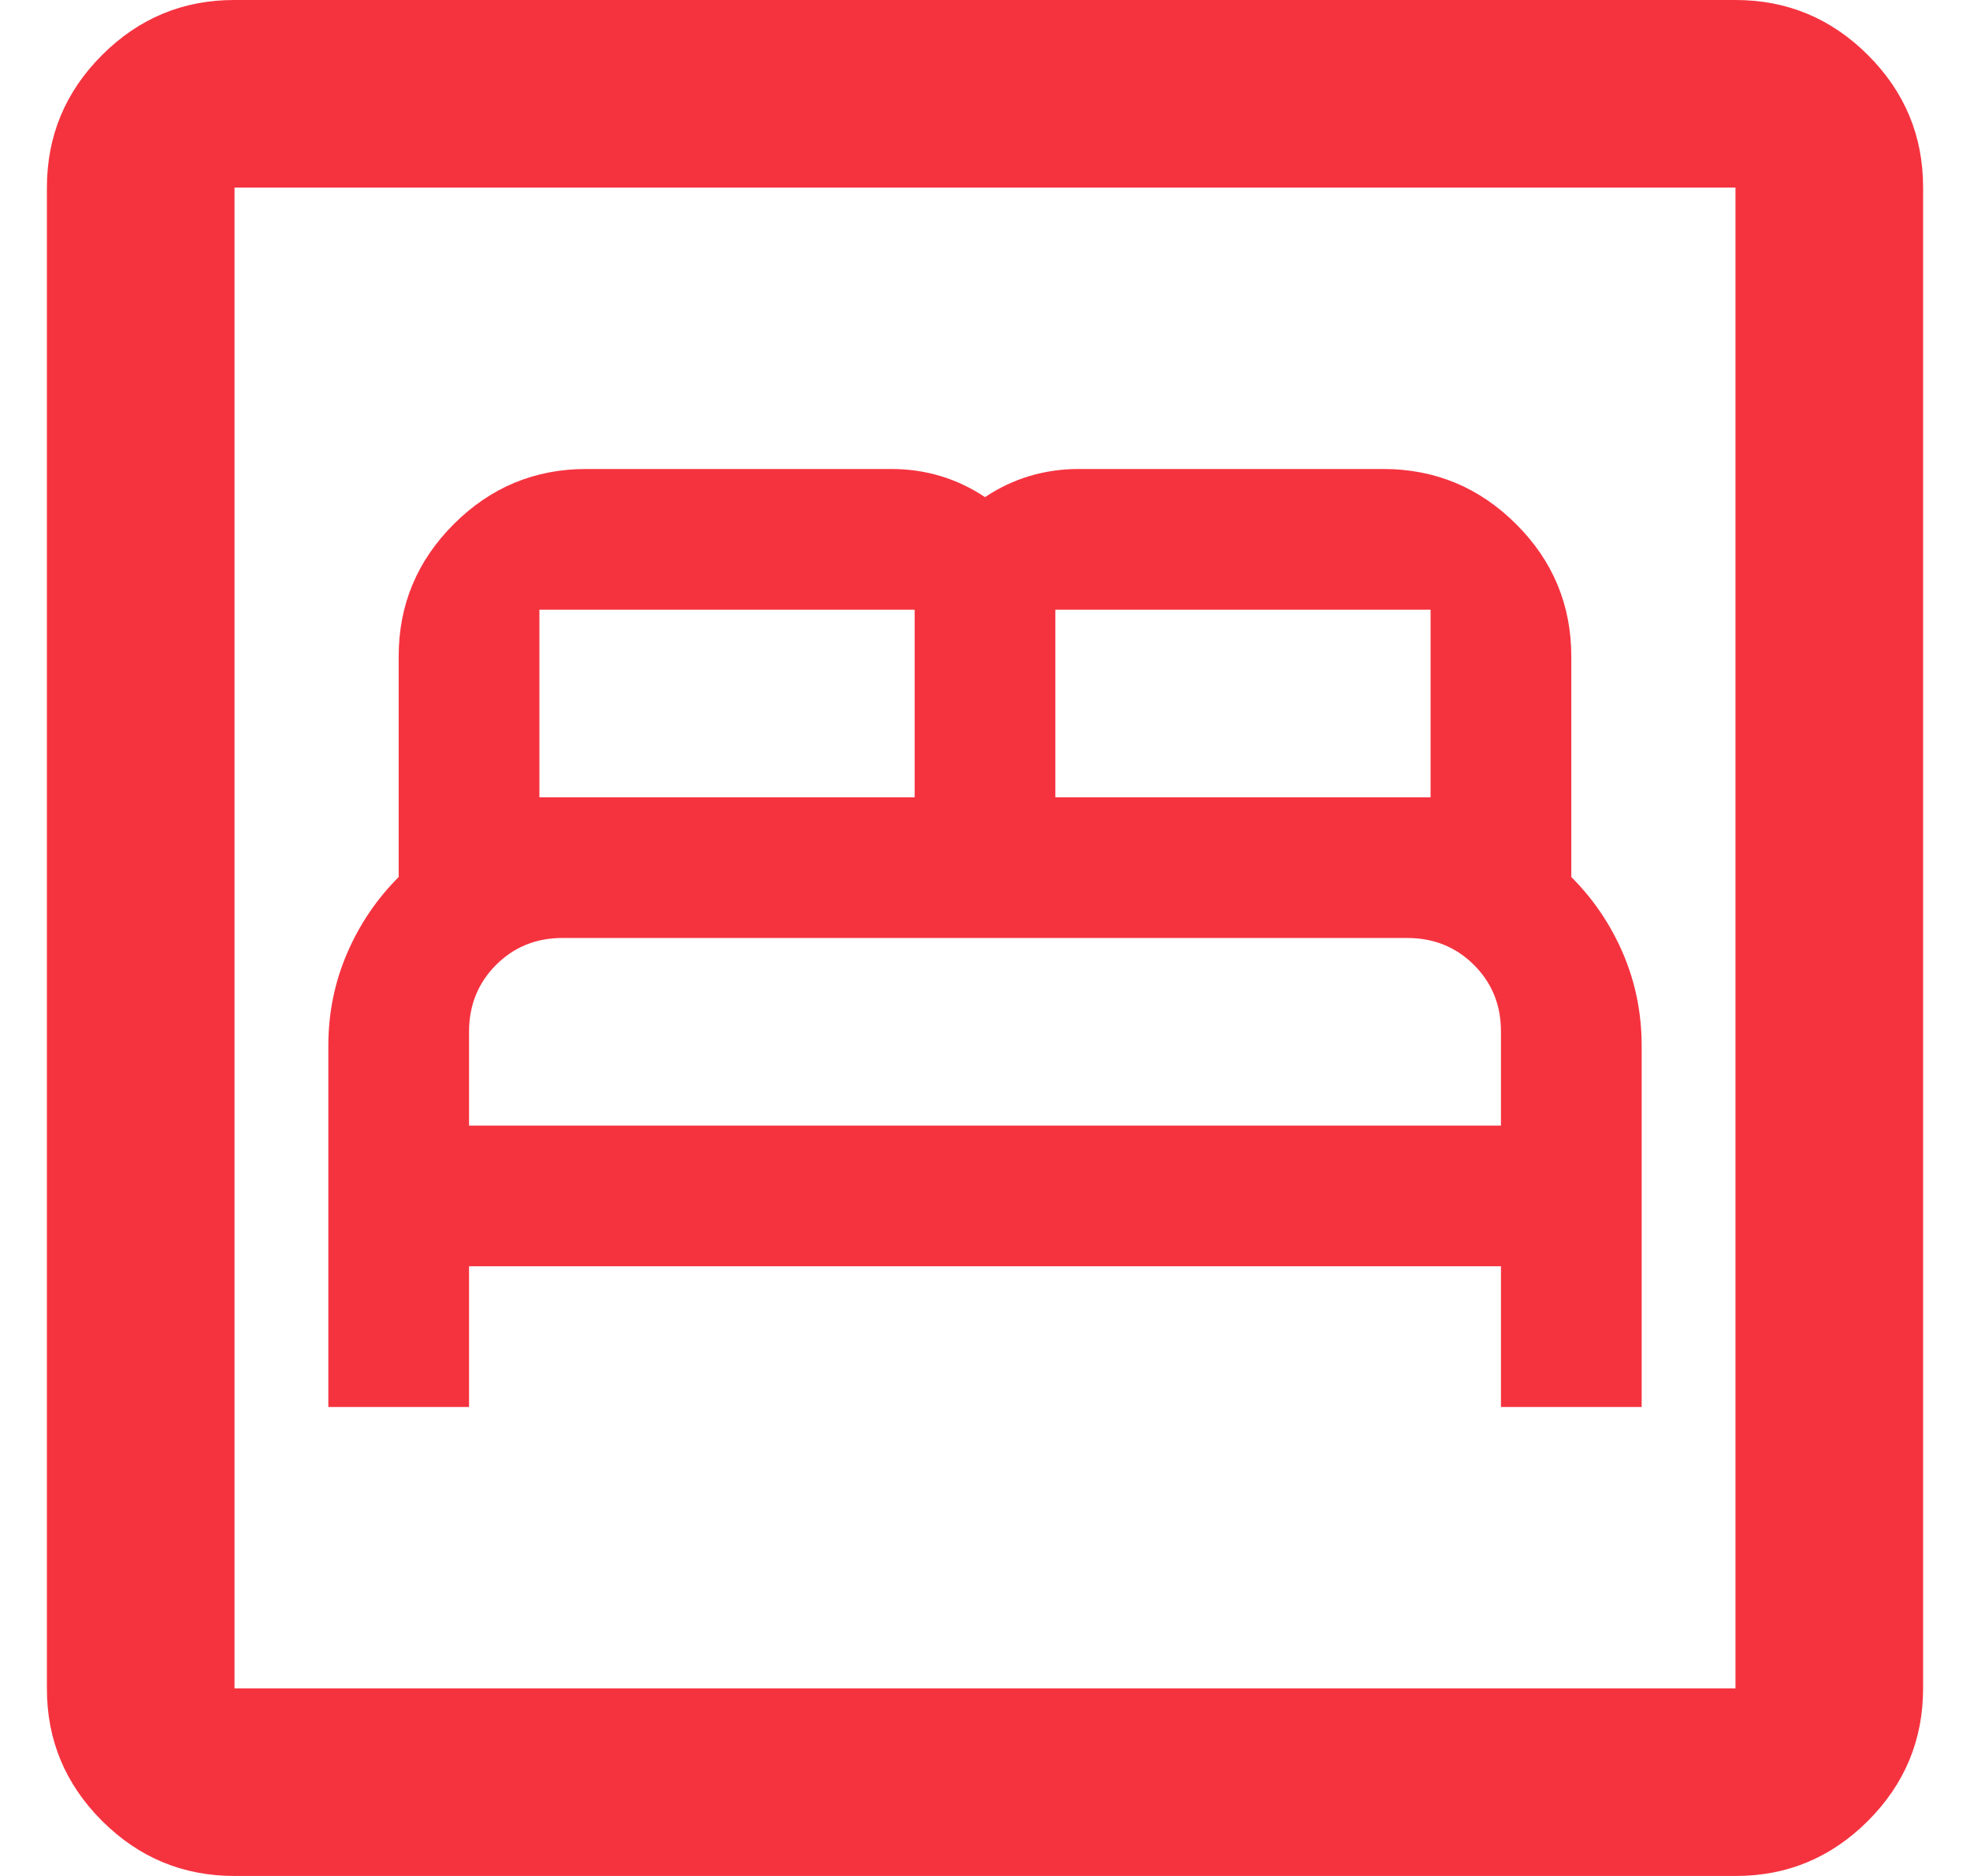 <svg width="21" height="20" viewBox="0 0 21 20" fill="none" xmlns="http://www.w3.org/2000/svg">
<path d="M3.5 15H5V13.5H16V15H17.5V11.15C17.5 10.8 17.433 10.471 17.3 10.162C17.167 9.853 16.983 9.583 16.75 9.35V7C16.75 6.45 16.554 5.979 16.162 5.588C15.77 5.197 15.299 5.001 14.75 5H11.5C11.317 5 11.142 5.025 10.975 5.075C10.808 5.125 10.65 5.2 10.5 5.3C10.35 5.2 10.192 5.125 10.025 5.075C9.858 5.025 9.683 5 9.5 5H6.25C5.7 5 5.229 5.196 4.837 5.588C4.445 5.98 4.249 6.451 4.25 7V9.35C4.017 9.583 3.833 9.854 3.7 10.163C3.567 10.472 3.5 10.801 3.5 11.15V15ZM5 12V11C5 10.717 5.096 10.479 5.288 10.287C5.48 10.095 5.717 9.999 6 10H15C15.283 10 15.521 10.096 15.713 10.288C15.905 10.48 16.001 10.717 16 11V12H5ZM5.75 8.5V6.5H9.75V8.5H5.75ZM11.25 8.5V6.5H15.25V8.5H11.25ZM2.5 20C1.95 20 1.479 19.804 1.087 19.412C0.695 19.02 0.499 18.549 0.5 18V2C0.5 1.45 0.696 0.979 1.088 0.587C1.48 0.195 1.951 -0.001 2.5 1.69779e-06H18.5C19.05 1.69779e-06 19.521 0.196 19.913 0.588C20.305 0.98 20.501 1.451 20.5 2V18C20.5 18.55 20.304 19.021 19.912 19.413C19.52 19.805 19.049 20.001 18.5 20H2.5ZM2.5 18H18.5V2H2.5V18Z" fill="#F5333F"/>
</svg>
